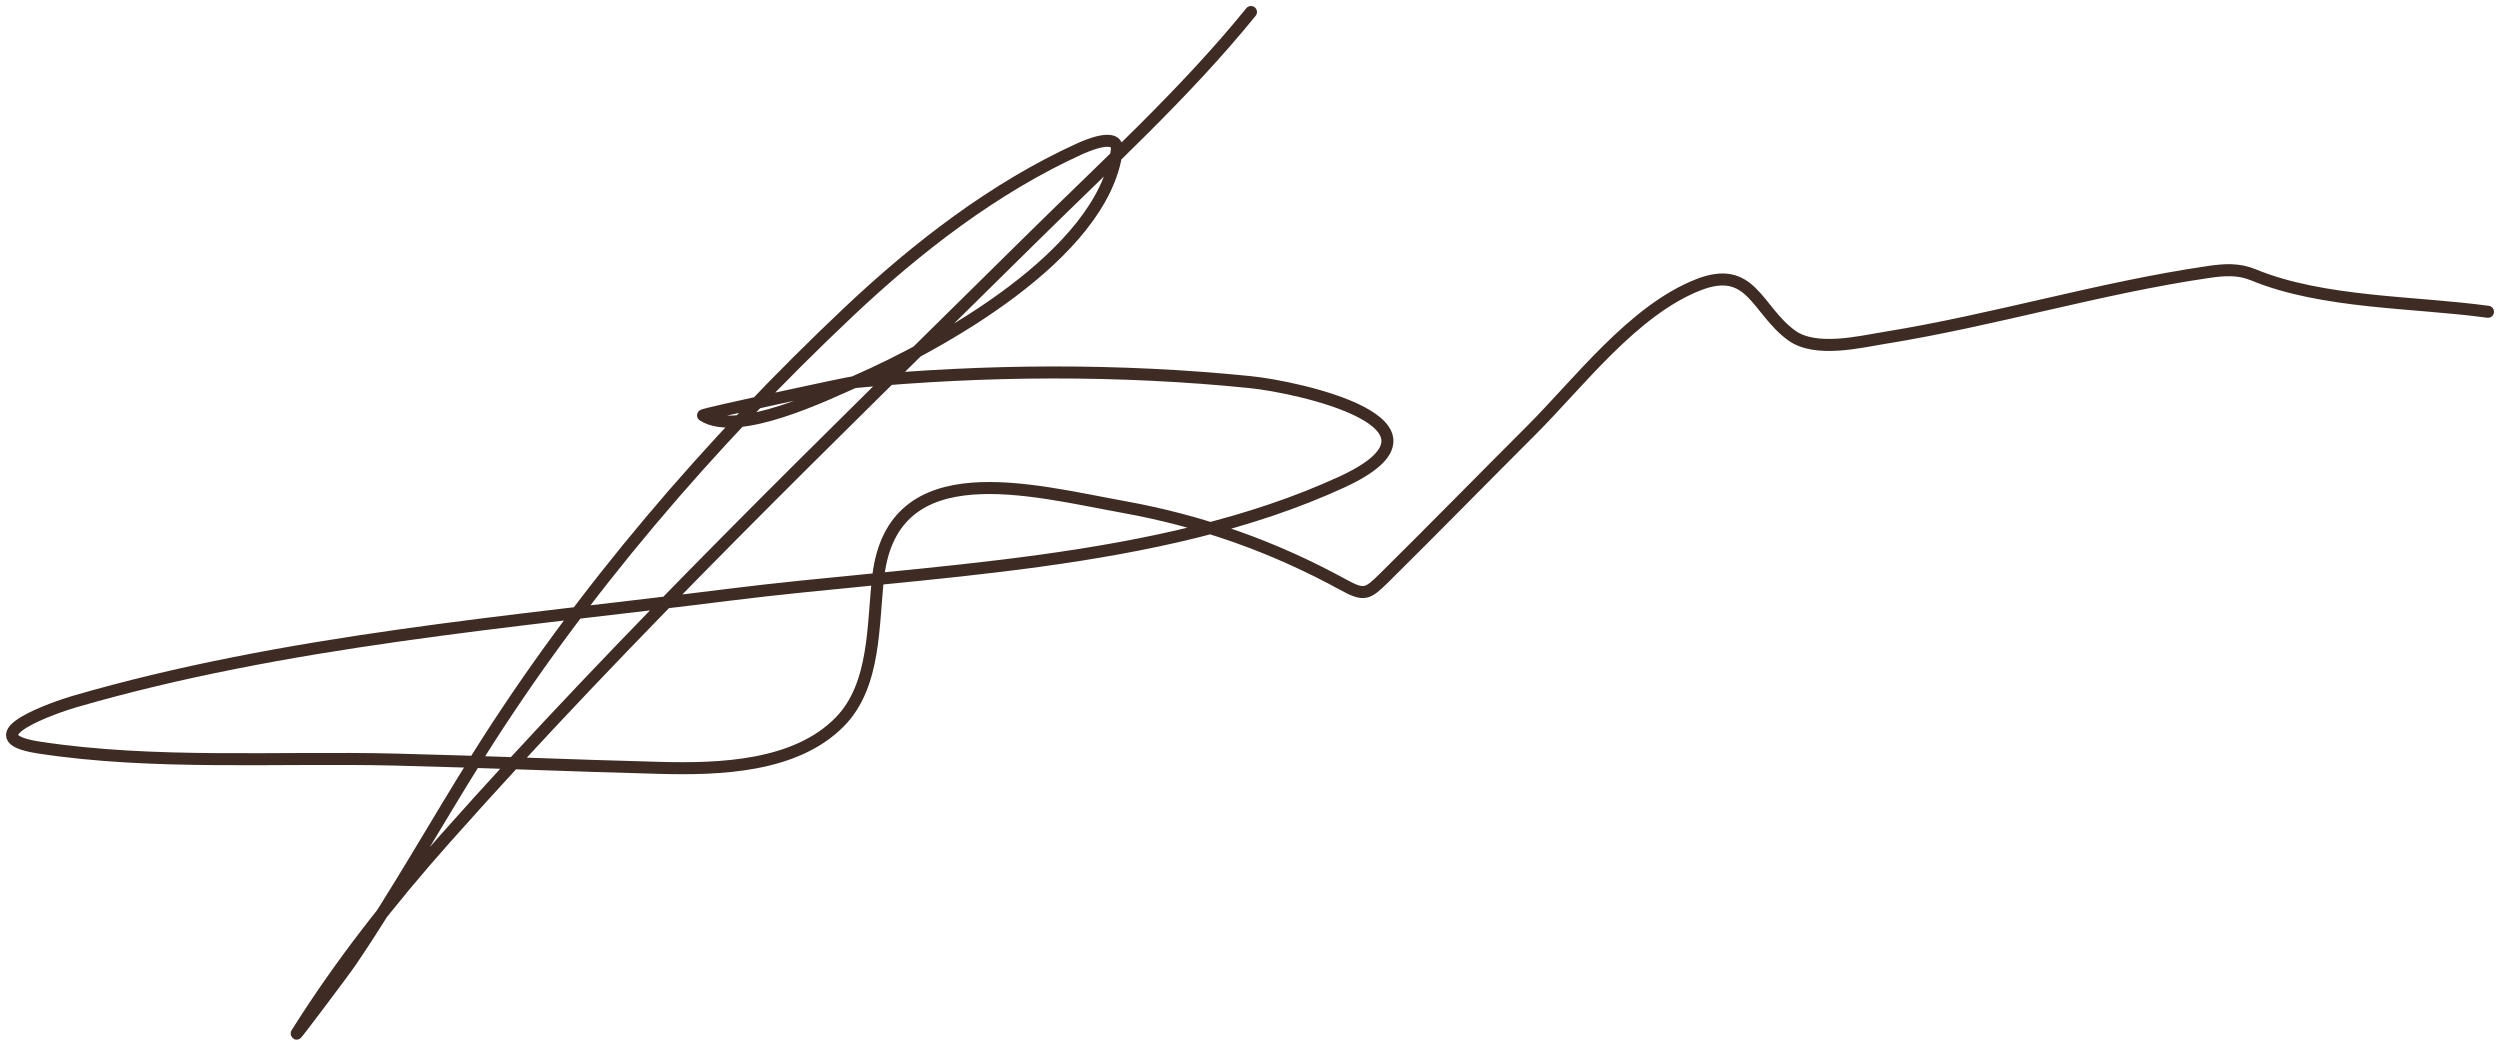 <svg preserveAspectRatio="xMidYMid meet" data-bbox="1 1 206 85" xmlns="http://www.w3.org/2000/svg" viewBox="0 0 208 87" height="87" width="208" data-type="ugc" role="presentation" aria-hidden="true" aria-label="">
    <g>
        <path stroke-linecap="round" stroke="#3E2B24" d="M104.082 1c-5.54 6.825-12.188 12.85-18.42 19.013C69.175 36.317 52.416 52.47 37.004 69.817c-4.516 5.083-8.7 10.403-12.318 16.165-.23.367 3.852-5.024 4.567-6.081 3.763-5.563 7.023-11.407 10.59-17.089 8.471-13.49 19.256-26.003 30.815-36.91 5.617-5.301 12.07-10.29 19.148-13.51.47-.213 3.329-1.502 3.109.155-1.156 8.696-14.923 16.214-21.681 19.167-2.452 1.07-9.84 4.699-12.74 2.848-.134-.085 12.083-2.723 12.586-2.771 10.85-1.037 22.076-1.1 32.925 0 4.086.414 18.076 3.502 7.636 8.313-15.214 7.011-34.778 7.337-51.075 9.391-18.073 2.278-36.843 3.779-54.414 8.891-1.383.402-8.793 2.91-2.917 3.81 9.607 1.472 19.935.767 29.625 1.001 7.37.178 14.736.506 22.103.693 4.889.124 11.239-.069 14.928-3.849 3.01-3.086 2.708-8.183 3.184-12.124 1.25-10.333 12.756-7.116 20.415-5.735 6.497 1.172 12.499 3.311 18.266 6.466 1.77.969 2.017.805 3.454-.615 4.096-4.05 8.126-8.17 12.203-12.24 3.961-3.954 8.453-9.947 13.853-12.085 4.471-1.77 4.859 2.058 7.79 4.195 2.007 1.464 5.735.53 7.828.193 9.021-1.457 17.827-4.146 26.861-5.466 1.322-.193 2.499-.274 3.723.231 5.794 2.393 13.448 2.242 19.532 3.08" fill="none"></path>
    </g>
</svg>
